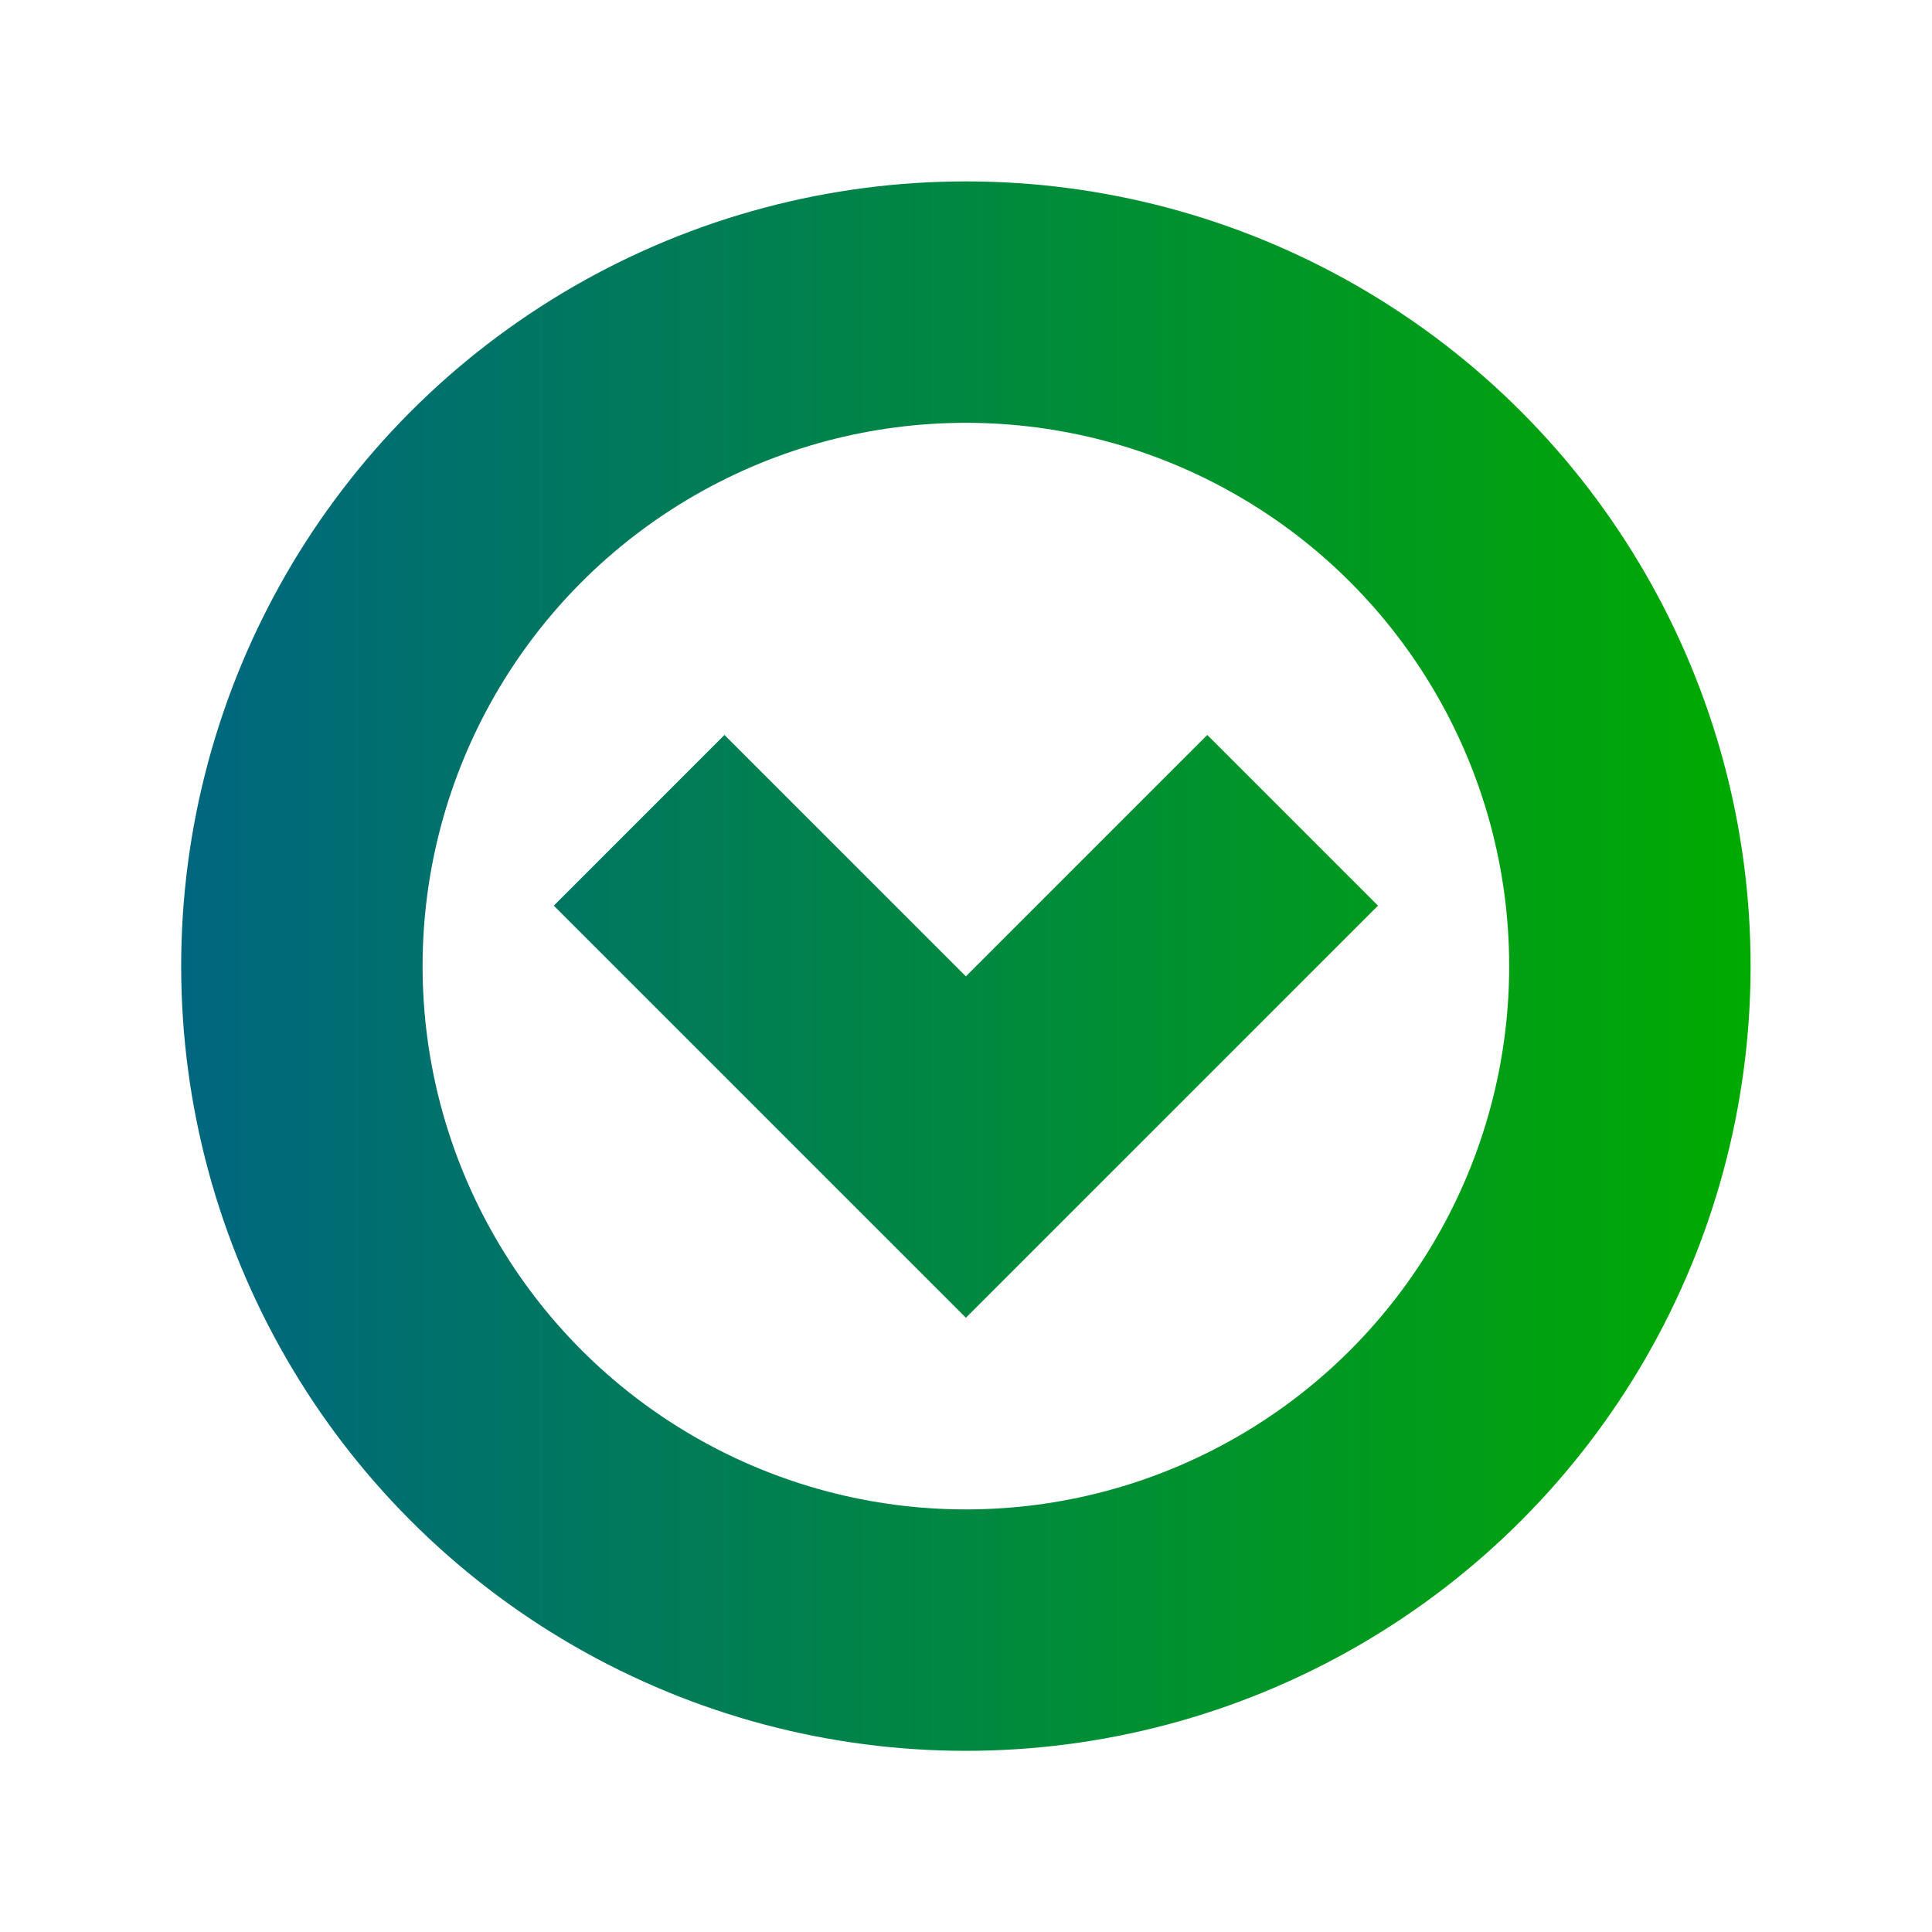 <?xml version="1.0" encoding="UTF-8" standalone="no"?>
<!-- Created with Inkscape (http://www.inkscape.org/) -->

<svg
   xmlns:dc="http://purl.org/dc/elements/1.1/"
   xmlns:cc="http://creativecommons.org/ns#"
   xmlns:rdf="http://www.w3.org/1999/02/22-rdf-syntax-ns#"
   xmlns:svg="http://www.w3.org/2000/svg"
   xmlns="http://www.w3.org/2000/svg"
   xmlns:xlink="http://www.w3.org/1999/xlink"
   xmlns:sodipodi="http://sodipodi.sourceforge.net/DTD/sodipodi-0.dtd"
   xmlns:inkscape="http://www.inkscape.org/namespaces/inkscape"
   width="32"
   height="32"
   viewBox="0 0 8.467 8.467"
   version="1.1"
   id="svg8"
   inkscape:version="0.92.4 (5da689c313, 2019-01-14)"
   sodipodi:docname="logo.svg"
   inkscape:export-filename="C:\Users\kovacsv\GitRepos\VisualScriptEngine\Documentation\Logo\logo_016.png"
   inkscape:export-xdpi="59.080002"
   inkscape:export-ydpi="59.080002">
  <defs
     id="defs2">
    <linearGradient
       id="Gradient-3"
       inkscape:collect="always">
      <stop
         id="stop1100"
         offset="0"
         style="stop-color:#006680;stop-opacity:1" />
      <stop
         id="stop1102"
         offset="1"
         style="stop-color:#00aa00;stop-opacity:1" />
    </linearGradient>
    <linearGradient
       inkscape:collect="always"
       id="Gradient">
      <stop
         style="stop-color:#005522;stop-opacity:1"
         offset="0"
         id="stop834" />
      <stop
         style="stop-color:#00aa00;stop-opacity:1"
         offset="1"
         id="stop836" />
    </linearGradient>
    <linearGradient
       inkscape:collect="always"
       xlink:href="#Gradient"
       id="linearGradient840"
       x1="1.058"
       y1="292.767"
       x2="7.408"
       y2="292.767"
       gradientUnits="userSpaceOnUse" />
    <linearGradient
       inkscape:collect="always"
       xlink:href="#Gradient-3"
       id="linearGradient1069"
       gradientUnits="userSpaceOnUse"
       x1="1.058"
       y1="292.767"
       x2="7.408"
       y2="292.767"
       gradientTransform="matrix(1,0,0,1,-3.0036778e-4,0.002)" />
    <linearGradient
       inkscape:collect="always"
       xlink:href="#Gradient-3"
       id="linearGradient1314"
       x1="0.794"
       y1="292.767"
       x2="7.673"
       y2="292.767"
       gradientUnits="userSpaceOnUse" />
    <linearGradient
       inkscape:collect="always"
       xlink:href="#Gradient-3"
       id="linearGradient1322"
       x1="0.794"
       y1="292.767"
       x2="7.673"
       y2="292.767"
       gradientUnits="userSpaceOnUse" />
  </defs>
  <sodipodi:namedview
     id="base"
     pagecolor="#ffffff"
     bordercolor="#666666"
     borderopacity="1.0"
     inkscape:pageopacity="0.0"
     inkscape:pageshadow="2"
     inkscape:zoom="21.813333"
     inkscape:cx="16.457108"
     inkscape:cy="14.52587"
     inkscape:document-units="mm"
     inkscape:current-layer="layer1"
     showgrid="true"
     units="px"
     inkscape:window-width="1920"
     inkscape:window-height="1017"
     inkscape:window-x="1912"
     inkscape:window-y="-8"
     inkscape:window-maximized="1"
     showguides="false">
    <inkscape:grid
       type="xygrid"
       id="grid819" />
  </sodipodi:namedview>
  <g
     inkscape:label="Layer 1"
     inkscape:groupmode="layer"
     id="layer1"
     transform="translate(0,-288.533)">
    <circle
       style="opacity:1;fill:none;fill-opacity:1;stroke:url(#linearGradient1314);stroke-width:1.058;stroke-linecap:butt;stroke-linejoin:round;stroke-miterlimit:4;stroke-dasharray:none;stroke-dashoffset:0;stroke-opacity:1;paint-order:normal"
       id="path828"
       cx="4.233"
       cy="292.767"
       r="2.91" />
    <path
       style="fill:none;stroke:none;stroke-width:0.265;stroke-linecap:butt;stroke-linejoin:miter;stroke-opacity:1;stroke-miterlimit:4;stroke-dasharray:none"
       d="m 3.44,294.354 0.794,-1.323 0.794,1.323 z"
       id="path1128"
       inkscape:connector-curvature="0" />
    <path
       style="fill:none;stroke:none;stroke-width:0.265px;stroke-linecap:butt;stroke-linejoin:miter;stroke-opacity:1"
       d="m 4.233,293.296 1.058,-2.117 H 3.175 Z"
       id="path1218"
       inkscape:connector-curvature="0" />
    <path
       style="fill:none;stroke:url(#linearGradient1322);stroke-width:1.058;stroke-linecap:square;stroke-linejoin:miter;stroke-miterlimit:4;stroke-dasharray:none;stroke-opacity:1"
       d="m 3.175,292.502 1.058,1.058 1.058,-1.058"
       id="path1279"
       inkscape:connector-curvature="0"
       sodipodi:nodetypes="ccc" />
  </g>
</svg>
